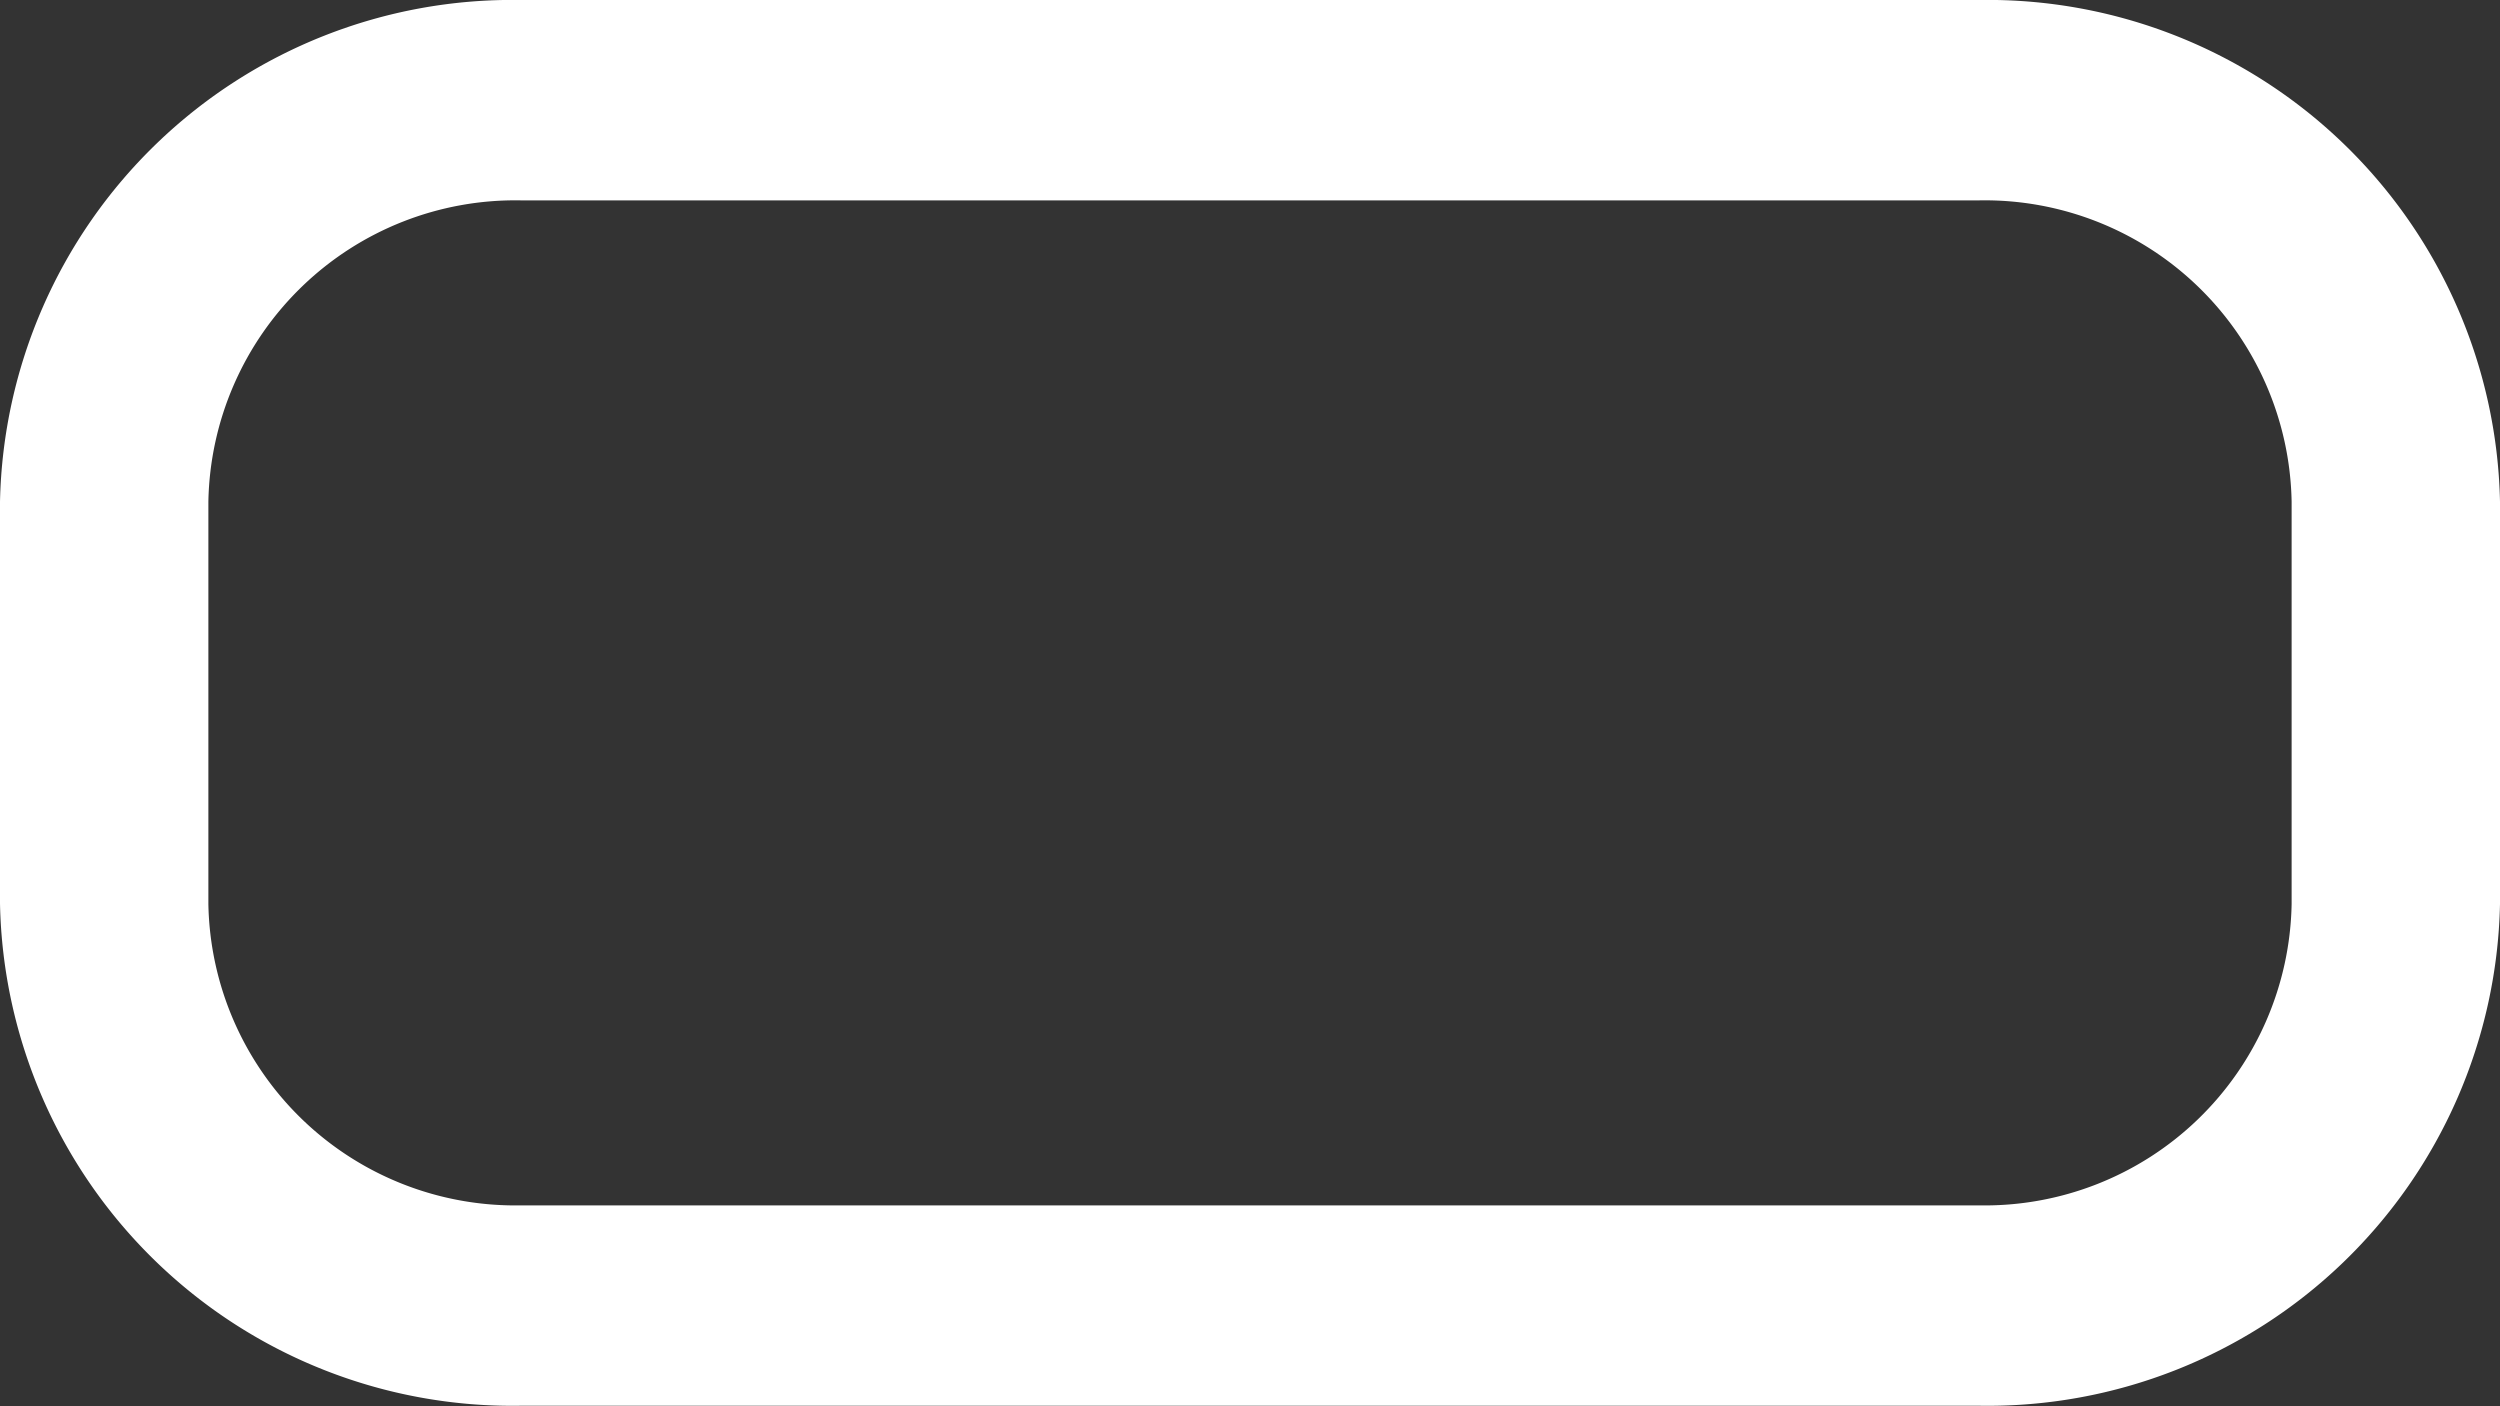 <svg xmlns="http://www.w3.org/2000/svg" width="20" height="11.25" viewBox="0 0 20 11.25">
  <rect x="0" y="0" width="20" height="11.25" fill="#333333" stroke="none"/>
  <path id="Path_9568" data-name="Path 9568" d="M15.833,4.986H4.167A4.1,4.1,0,0,0,0,9v3.214a4.1,4.1,0,0,0,4.167,4.018H15.833A4.1,4.1,0,0,0,20,12.218V9A4.1,4.1,0,0,0,15.833,4.986Zm2.5,7.232a2.456,2.456,0,0,1-2.5,2.411H4.167a2.456,2.456,0,0,1-2.5-2.411V9a2.456,2.456,0,0,1,2.5-2.411H15.833A2.456,2.456,0,0,1,18.333,9Z" transform="translate(0 -4.986)" fill="#fff"/>
</svg>
